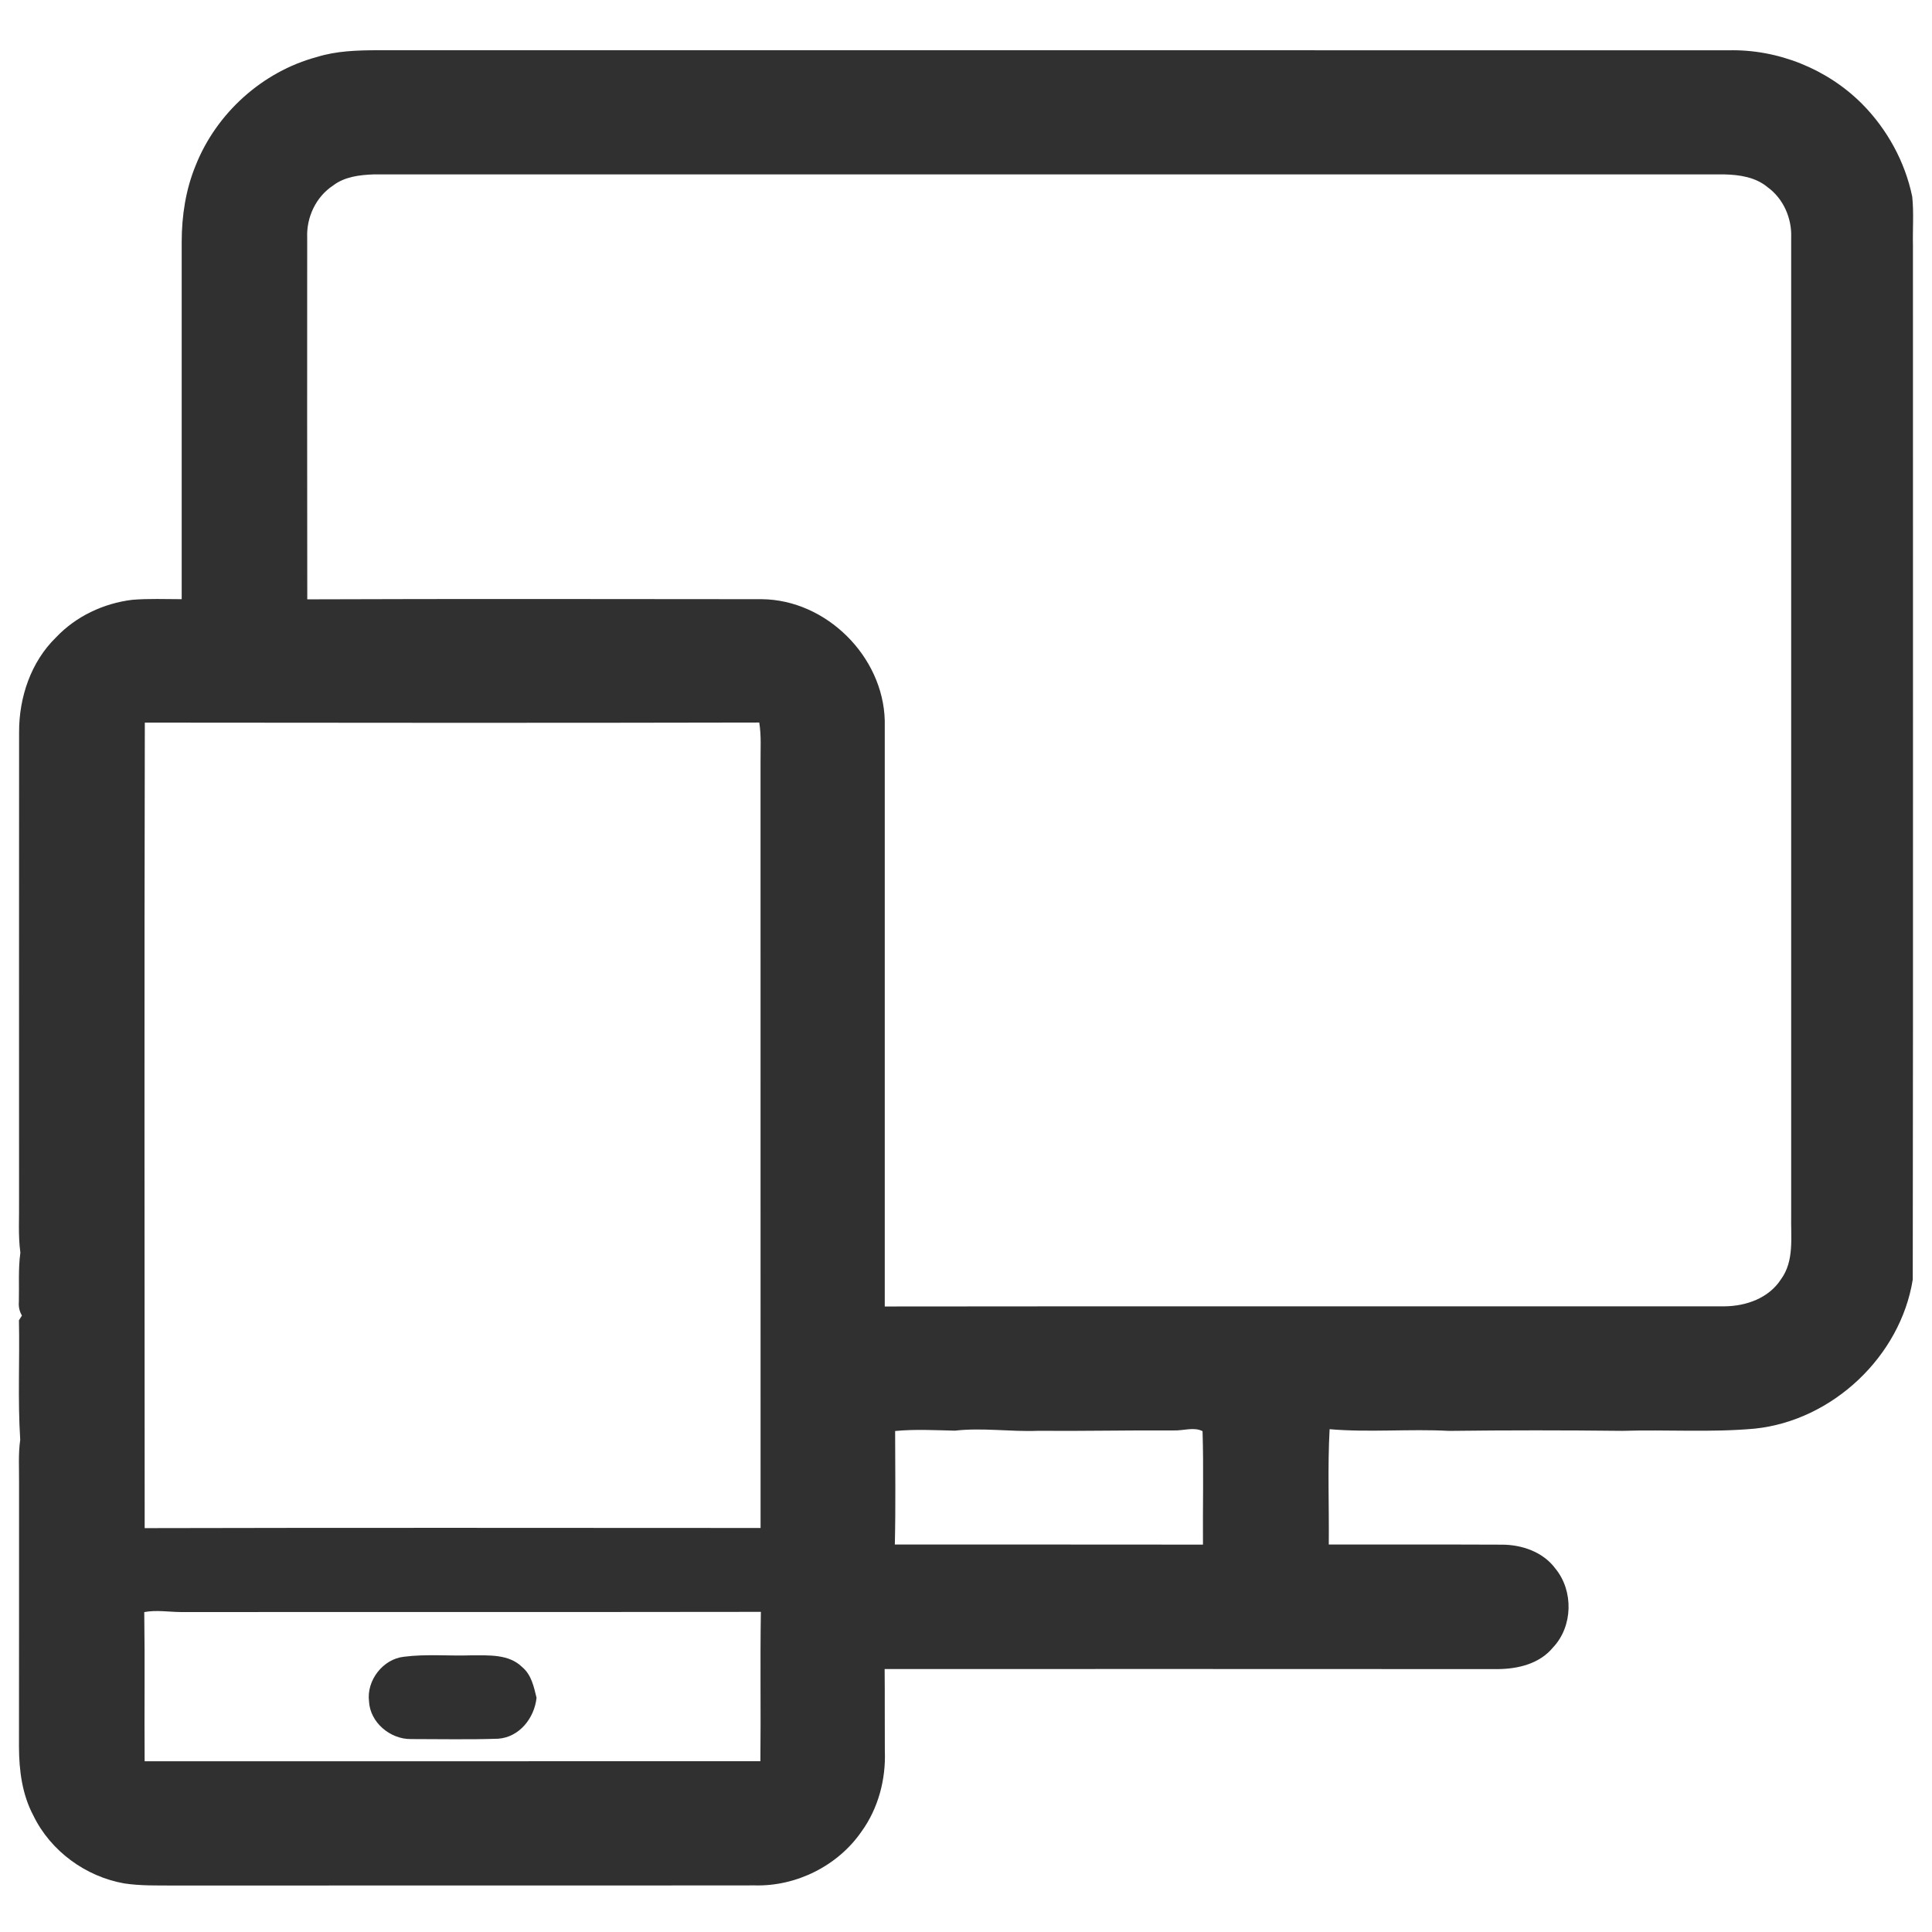 <?xml version="1.0" encoding="UTF-8" ?>
<!DOCTYPE svg PUBLIC "-//W3C//DTD SVG 1.1//EN" "http://www.w3.org/Graphics/SVG/1.1/DTD/svg11.dtd">
<svg width="512pt" height="512pt" viewBox="0 0 512 512" version="1.1" xmlns="http://www.w3.org/2000/svg">
<g id="#303030ff">
<path fill="#303030" opacity="1.00" d=" M 83.96 15.11 C 89.14 13.49 94.61 13.33 99.99 13.31 C 219.35 13.33 338.70 13.29 458.05 13.33 C 471.12 13.01 484.20 18.25 493.44 27.50 C 500.10 34.21 504.85 42.84 506.76 52.11 C 507.21 56.40 506.85 60.73 506.95 65.03 C 506.92 156.38 507.03 247.74 506.90 339.09 C 503.64 359.49 485.60 376.45 465.07 378.60 C 453.38 379.67 441.65 378.82 429.94 379.19 C 414.61 379.02 399.32 379.01 384.01 379.20 C 373.47 378.63 362.89 379.66 352.36 378.75 C 351.81 388.93 352.24 399.14 352.14 409.32 C 367.43 409.34 382.71 409.28 397.99 409.35 C 403.36 409.35 408.94 411.28 412.22 415.72 C 417.05 421.62 416.84 431.04 411.56 436.60 C 408.01 440.91 402.33 442.28 396.98 442.33 C 342.80 442.28 288.62 442.32 234.44 442.31 C 234.51 449.54 234.44 456.77 234.49 464.00 C 234.79 471.53 232.75 479.26 228.30 485.39 C 222.05 494.45 211.06 499.93 200.07 499.65 C 148.73 499.71 97.39 499.65 46.05 499.68 C 41.68 499.66 37.28 499.78 32.95 499.13 C 22.70 497.33 13.41 490.55 8.85 481.16 C 5.88 475.59 5.05 469.19 5.03 462.97 C 5.07 439.65 5.03 416.34 5.05 393.02 C 5.09 389.19 4.81 385.35 5.36 381.54 C 4.68 371.02 5.24 360.44 5.02 349.89 C 5.21 349.58 5.61 348.96 5.81 348.64 C 5.15 347.51 4.89 346.30 5.00 345.01 C 5.11 340.66 4.80 336.29 5.40 331.97 C 4.77 327.35 5.12 322.68 5.05 318.04 C 5.05 276.70 5.03 235.36 5.06 194.02 C 5.03 184.81 8.19 175.38 14.88 168.88 C 20.14 163.32 27.45 159.89 35.01 158.96 C 39.38 158.59 43.77 158.79 48.15 158.79 C 48.17 127.21 48.16 95.63 48.15 64.05 C 48.16 57.18 49.22 50.23 51.85 43.85 C 57.35 29.99 69.53 18.99 83.96 15.11 M 88.29 49.15 C 83.73 52.14 81.17 57.60 81.41 63.01 C 81.41 94.95 81.37 126.89 81.43 158.83 C 121.58 158.68 161.74 158.76 201.89 158.79 C 218.95 158.95 234.04 173.93 234.47 190.96 C 234.48 242.71 234.47 294.47 234.47 346.23 C 308.65 346.14 382.83 346.22 457.01 346.19 C 462.74 346.14 468.73 344.04 471.97 339.04 C 475.58 334.13 474.54 327.75 474.68 322.05 C 474.68 235.70 474.68 149.35 474.68 63.00 C 474.89 57.84 472.62 52.62 468.39 49.58 C 465.24 46.95 461.01 46.32 457.04 46.22 C 337.70 46.24 218.35 46.23 99.01 46.22 C 95.31 46.35 91.33 46.83 88.29 49.15 M 38.34 404.97 C 92.75 404.84 147.16 404.91 201.56 404.93 C 201.54 337.30 201.57 269.68 201.55 202.05 C 201.53 198.53 201.78 194.98 201.21 191.48 C 146.94 191.60 92.66 191.56 38.38 191.50 C 38.22 262.66 38.32 333.81 38.34 404.97 M 237.22 379.23 C 237.23 389.26 237.38 399.29 237.14 409.31 C 264.36 409.34 291.58 409.29 318.80 409.34 C 318.72 399.32 319.00 389.28 318.69 379.27 C 316.39 378.10 313.58 379.17 311.09 379.08 C 299.09 379.01 287.09 379.28 275.08 379.18 C 267.73 379.47 260.39 378.30 253.06 379.14 C 247.77 379.02 242.50 378.72 237.22 379.23 M 38.23 427.22 C 38.42 440.40 38.23 453.58 38.33 466.75 C 92.72 466.73 147.12 466.77 201.51 466.74 C 201.66 453.55 201.42 440.35 201.64 427.16 C 150.42 427.24 99.20 427.16 47.98 427.21 C 44.73 427.19 41.46 426.61 38.23 427.22 Z" />
<path fill="#303030" opacity="1.00" d=" M 97.79 450.86 C 97.11 445.31 101.49 439.63 107.09 439.05 C 113.02 438.29 119.02 438.89 124.98 438.68 C 129.54 438.70 134.88 438.31 138.39 441.80 C 140.83 443.83 141.48 447.01 142.19 449.93 C 141.62 455.31 137.64 460.40 131.98 460.78 C 124.29 461.04 116.59 460.87 108.89 460.87 C 103.40 460.92 98.07 456.48 97.79 450.86 Z" />
</g>
</svg>
